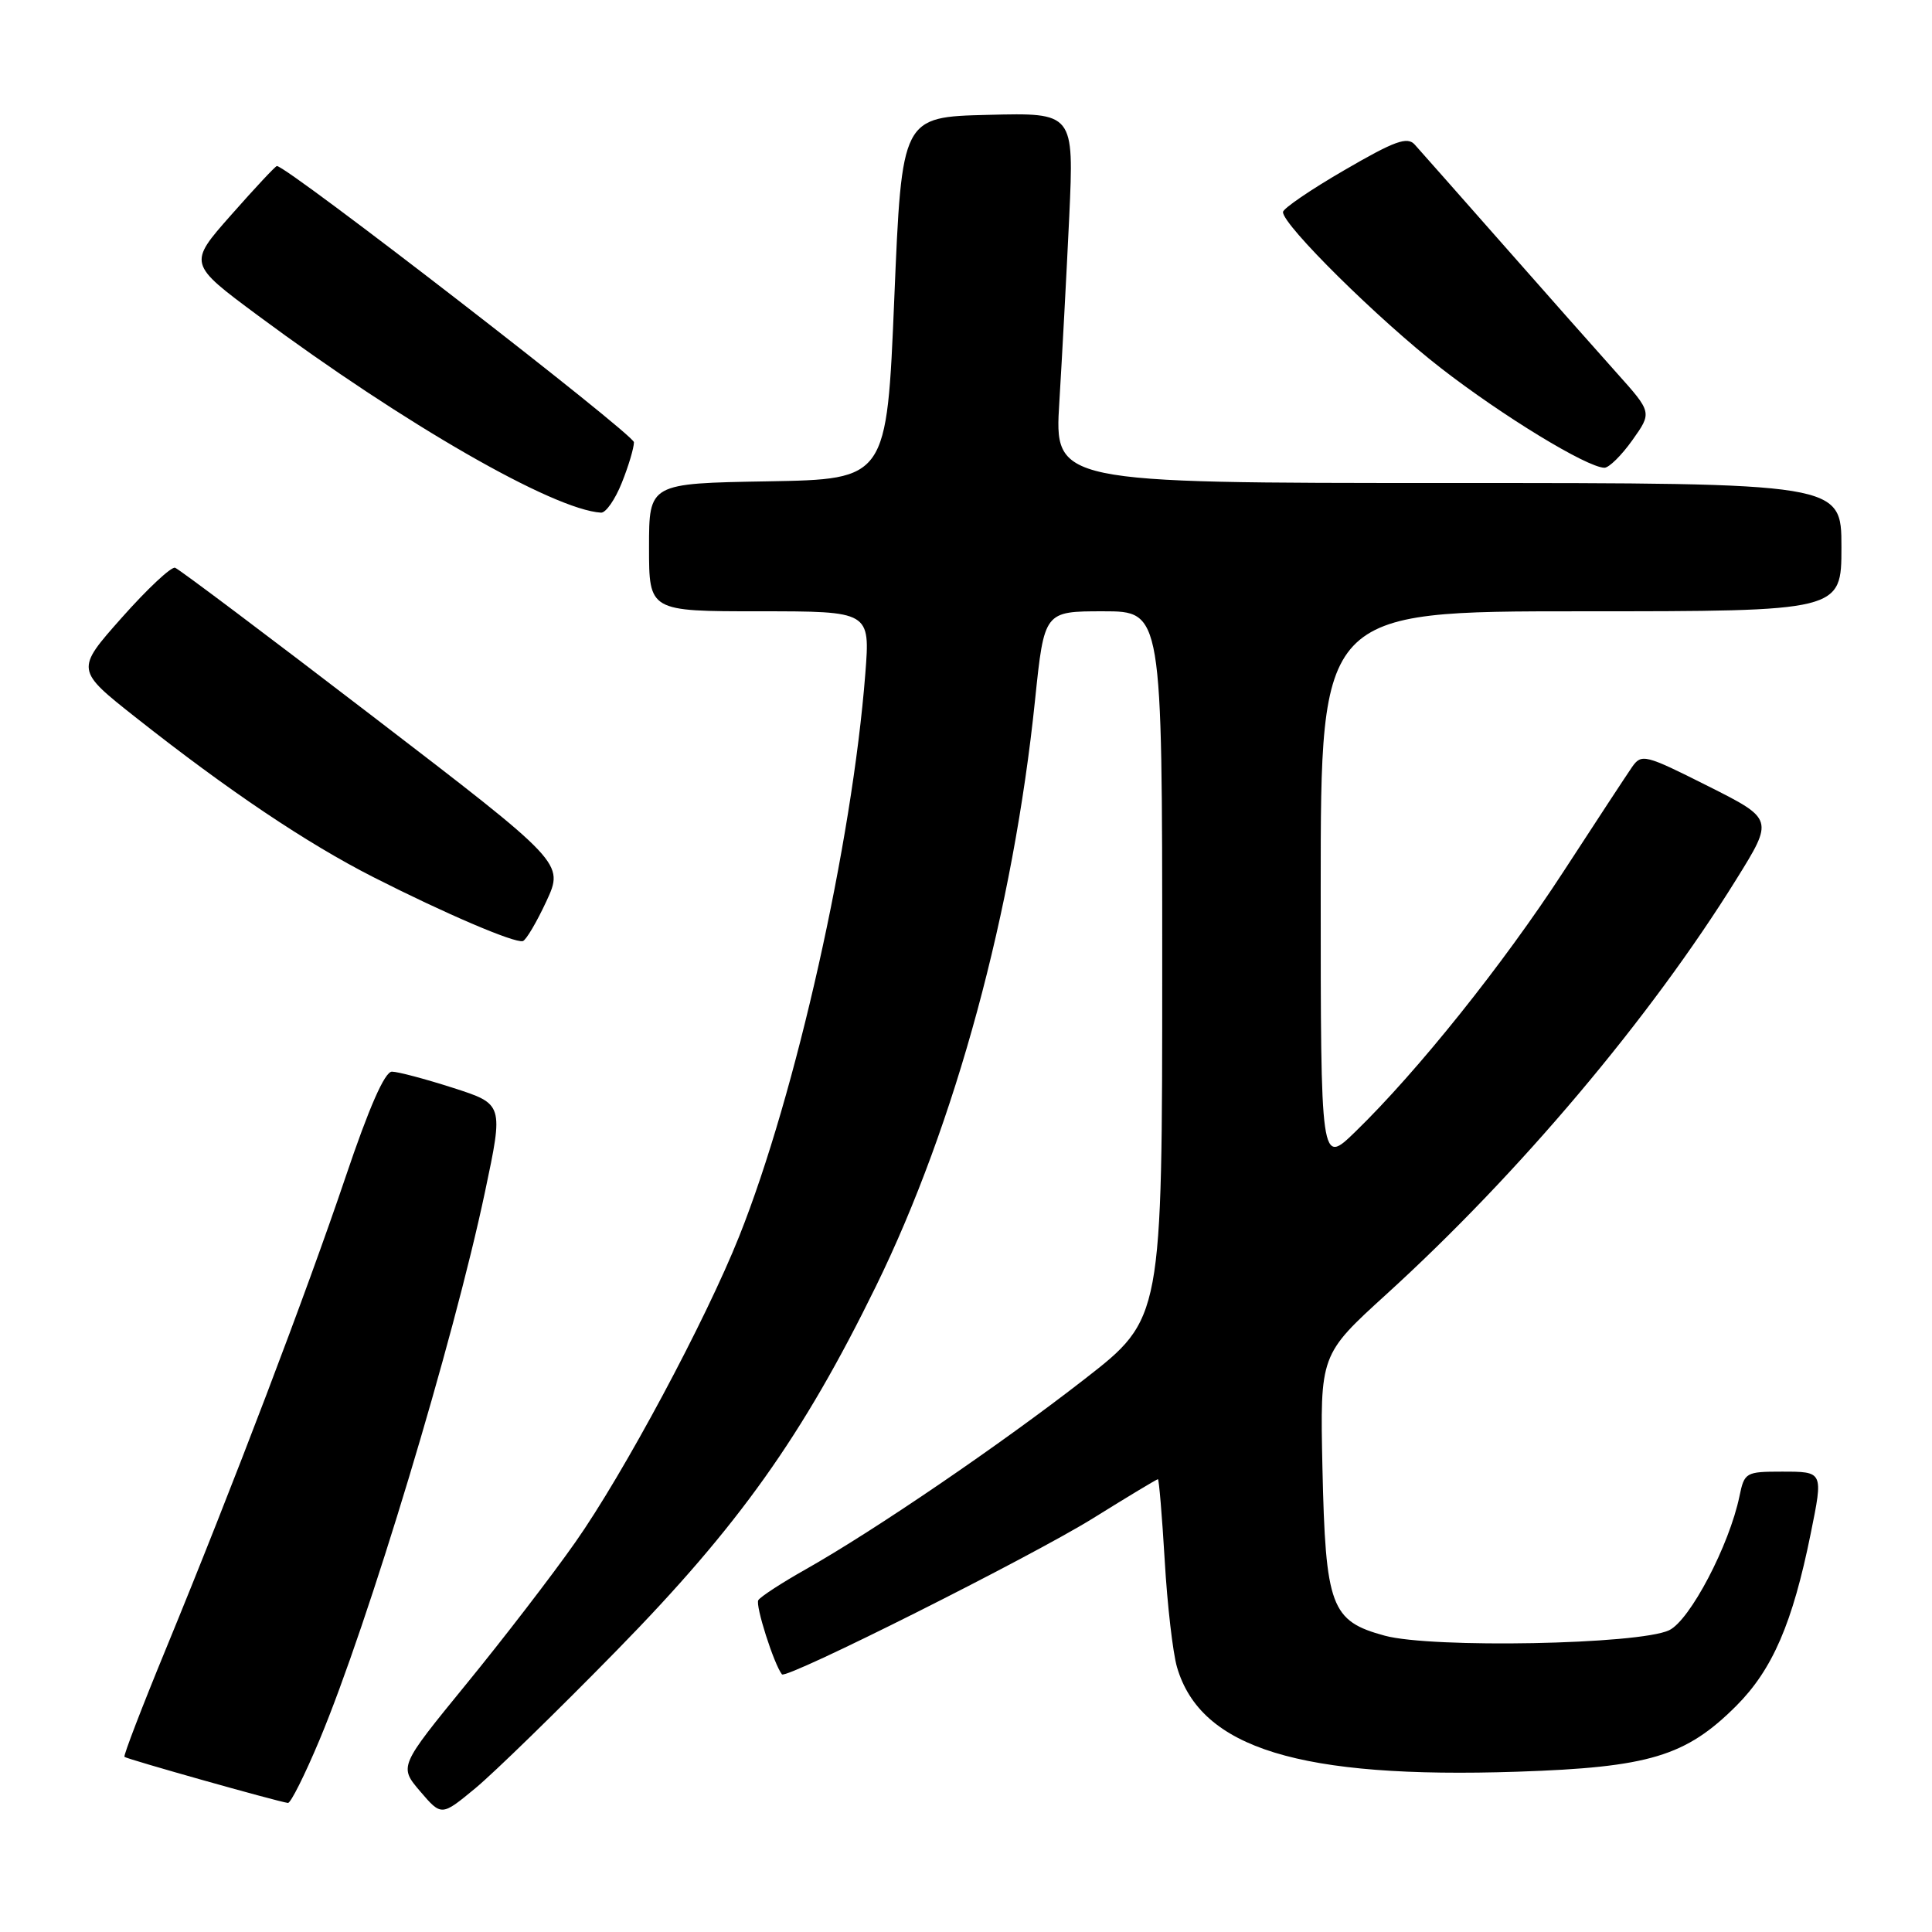 <?xml version="1.0" encoding="UTF-8" standalone="no"?>
<!DOCTYPE svg PUBLIC "-//W3C//DTD SVG 1.1//EN" "http://www.w3.org/Graphics/SVG/1.1/DTD/svg11.dtd" >
<svg xmlns="http://www.w3.org/2000/svg" xmlns:xlink="http://www.w3.org/1999/xlink" version="1.1" viewBox="0 0 256 256">
 <g >
 <path fill="currentColor"
d=" M 81.76 218.65 C 97.89 202.18 106.36 190.27 116.07 170.43 C 126.59 148.95 134.27 120.64 137.15 92.75 C 138.37 81.00 138.37 81.00 146.18 81.00 C 154.00 81.00 154.00 81.00 154.00 127.87 C 154.00 174.73 154.00 174.73 143.75 182.71 C 132.62 191.38 115.89 202.79 106.75 207.95 C 103.59 209.73 100.77 211.57 100.48 212.03 C 100.06 212.71 102.54 220.49 103.61 221.86 C 104.16 222.57 136.62 206.28 144.83 201.18 C 149.41 198.33 153.28 196.00 153.43 196.00 C 153.57 196.00 153.98 200.84 154.33 206.75 C 154.67 212.66 155.41 219.03 155.96 220.91 C 159.10 231.67 172.24 235.71 201.06 234.76 C 218.54 234.18 223.37 232.72 230.07 226.03 C 234.87 221.22 237.53 215.07 239.93 203.20 C 241.60 194.95 241.62 195.00 236.08 195.00 C 231.33 195.00 231.14 195.11 230.49 198.25 C 229.15 204.75 223.92 214.72 221.16 216.02 C 217.14 217.91 189.77 218.43 183.50 216.74 C 176.34 214.80 175.64 212.91 175.23 194.50 C 174.91 179.50 174.91 179.50 183.70 171.50 C 201.26 155.53 218.65 134.91 230.07 116.52 C 235.03 108.54 235.03 108.54 226.30 104.15 C 217.97 99.96 217.51 99.85 216.26 101.63 C 215.55 102.66 211.45 108.90 207.16 115.50 C 199.20 127.74 187.84 141.95 179.59 149.96 C 175.00 154.42 175.00 154.42 175.00 117.71 C 175.00 81.00 175.00 81.00 209.50 81.00 C 244.00 81.00 244.00 81.00 244.00 72.50 C 244.00 64.00 244.00 64.00 191.85 64.00 C 139.70 64.00 139.70 64.00 140.37 53.25 C 140.73 47.34 141.32 36.30 141.68 28.72 C 142.31 14.93 142.31 14.93 130.91 15.22 C 119.50 15.50 119.50 15.50 118.50 39.50 C 117.50 63.50 117.50 63.50 101.75 63.78 C 86.00 64.05 86.00 64.05 86.00 72.53 C 86.00 81.00 86.00 81.00 100.65 81.00 C 115.30 81.00 115.30 81.00 114.66 89.25 C 112.92 111.68 105.46 144.98 97.95 163.81 C 93.49 175.00 82.62 195.29 76.21 204.39 C 73.16 208.74 66.66 217.19 61.76 223.18 C 52.87 234.07 52.87 234.07 55.68 237.37 C 58.50 240.66 58.50 240.66 63.00 236.94 C 65.47 234.89 73.92 226.66 81.76 218.65 Z  M 42.32 230.59 C 48.80 215.12 60.09 177.71 64.27 157.90 C 66.72 146.30 66.72 146.30 60.04 144.15 C 56.36 142.97 52.72 142.00 51.93 142.00 C 50.98 142.00 48.90 146.74 45.78 155.99 C 40.59 171.35 30.91 196.79 21.98 218.50 C 18.81 226.20 16.34 232.63 16.49 232.79 C 16.73 233.07 36.66 238.69 38.15 238.90 C 38.51 238.96 40.38 235.21 42.32 230.59 Z  M 72.40 119.42 C 74.74 114.36 74.74 114.36 49.43 94.95 C 35.52 84.28 23.71 75.40 23.20 75.23 C 22.69 75.06 19.51 78.04 16.14 81.84 C 10.00 88.76 10.00 88.76 18.07 95.13 C 30.28 104.77 40.63 111.73 49.50 116.24 C 58.95 121.04 68.19 125.00 69.28 124.70 C 69.70 124.58 71.11 122.20 72.40 119.42 Z  M 82.39 63.98 C 83.28 61.77 84.00 59.35 84.00 58.60 C 84.00 57.55 38.06 22.00 36.69 22.00 C 36.50 22.00 33.78 24.91 30.64 28.47 C 24.92 34.94 24.92 34.94 34.21 41.83 C 53.60 56.21 73.31 67.54 79.64 67.93 C 80.27 67.97 81.51 66.19 82.39 63.98 Z  M 216.30 58.32 C 218.91 54.65 218.91 54.65 214.21 49.40 C 211.62 46.51 204.81 38.82 199.09 32.32 C 193.36 25.82 188.13 19.90 187.46 19.16 C 186.47 18.06 184.80 18.67 178.13 22.55 C 173.66 25.14 170.00 27.64 170.00 28.10 C 170.00 29.84 182.71 42.40 190.92 48.77 C 199.11 55.13 210.27 61.93 212.59 61.98 C 213.19 61.99 214.86 60.35 216.30 58.32 Z "/>
</g>
</svg>